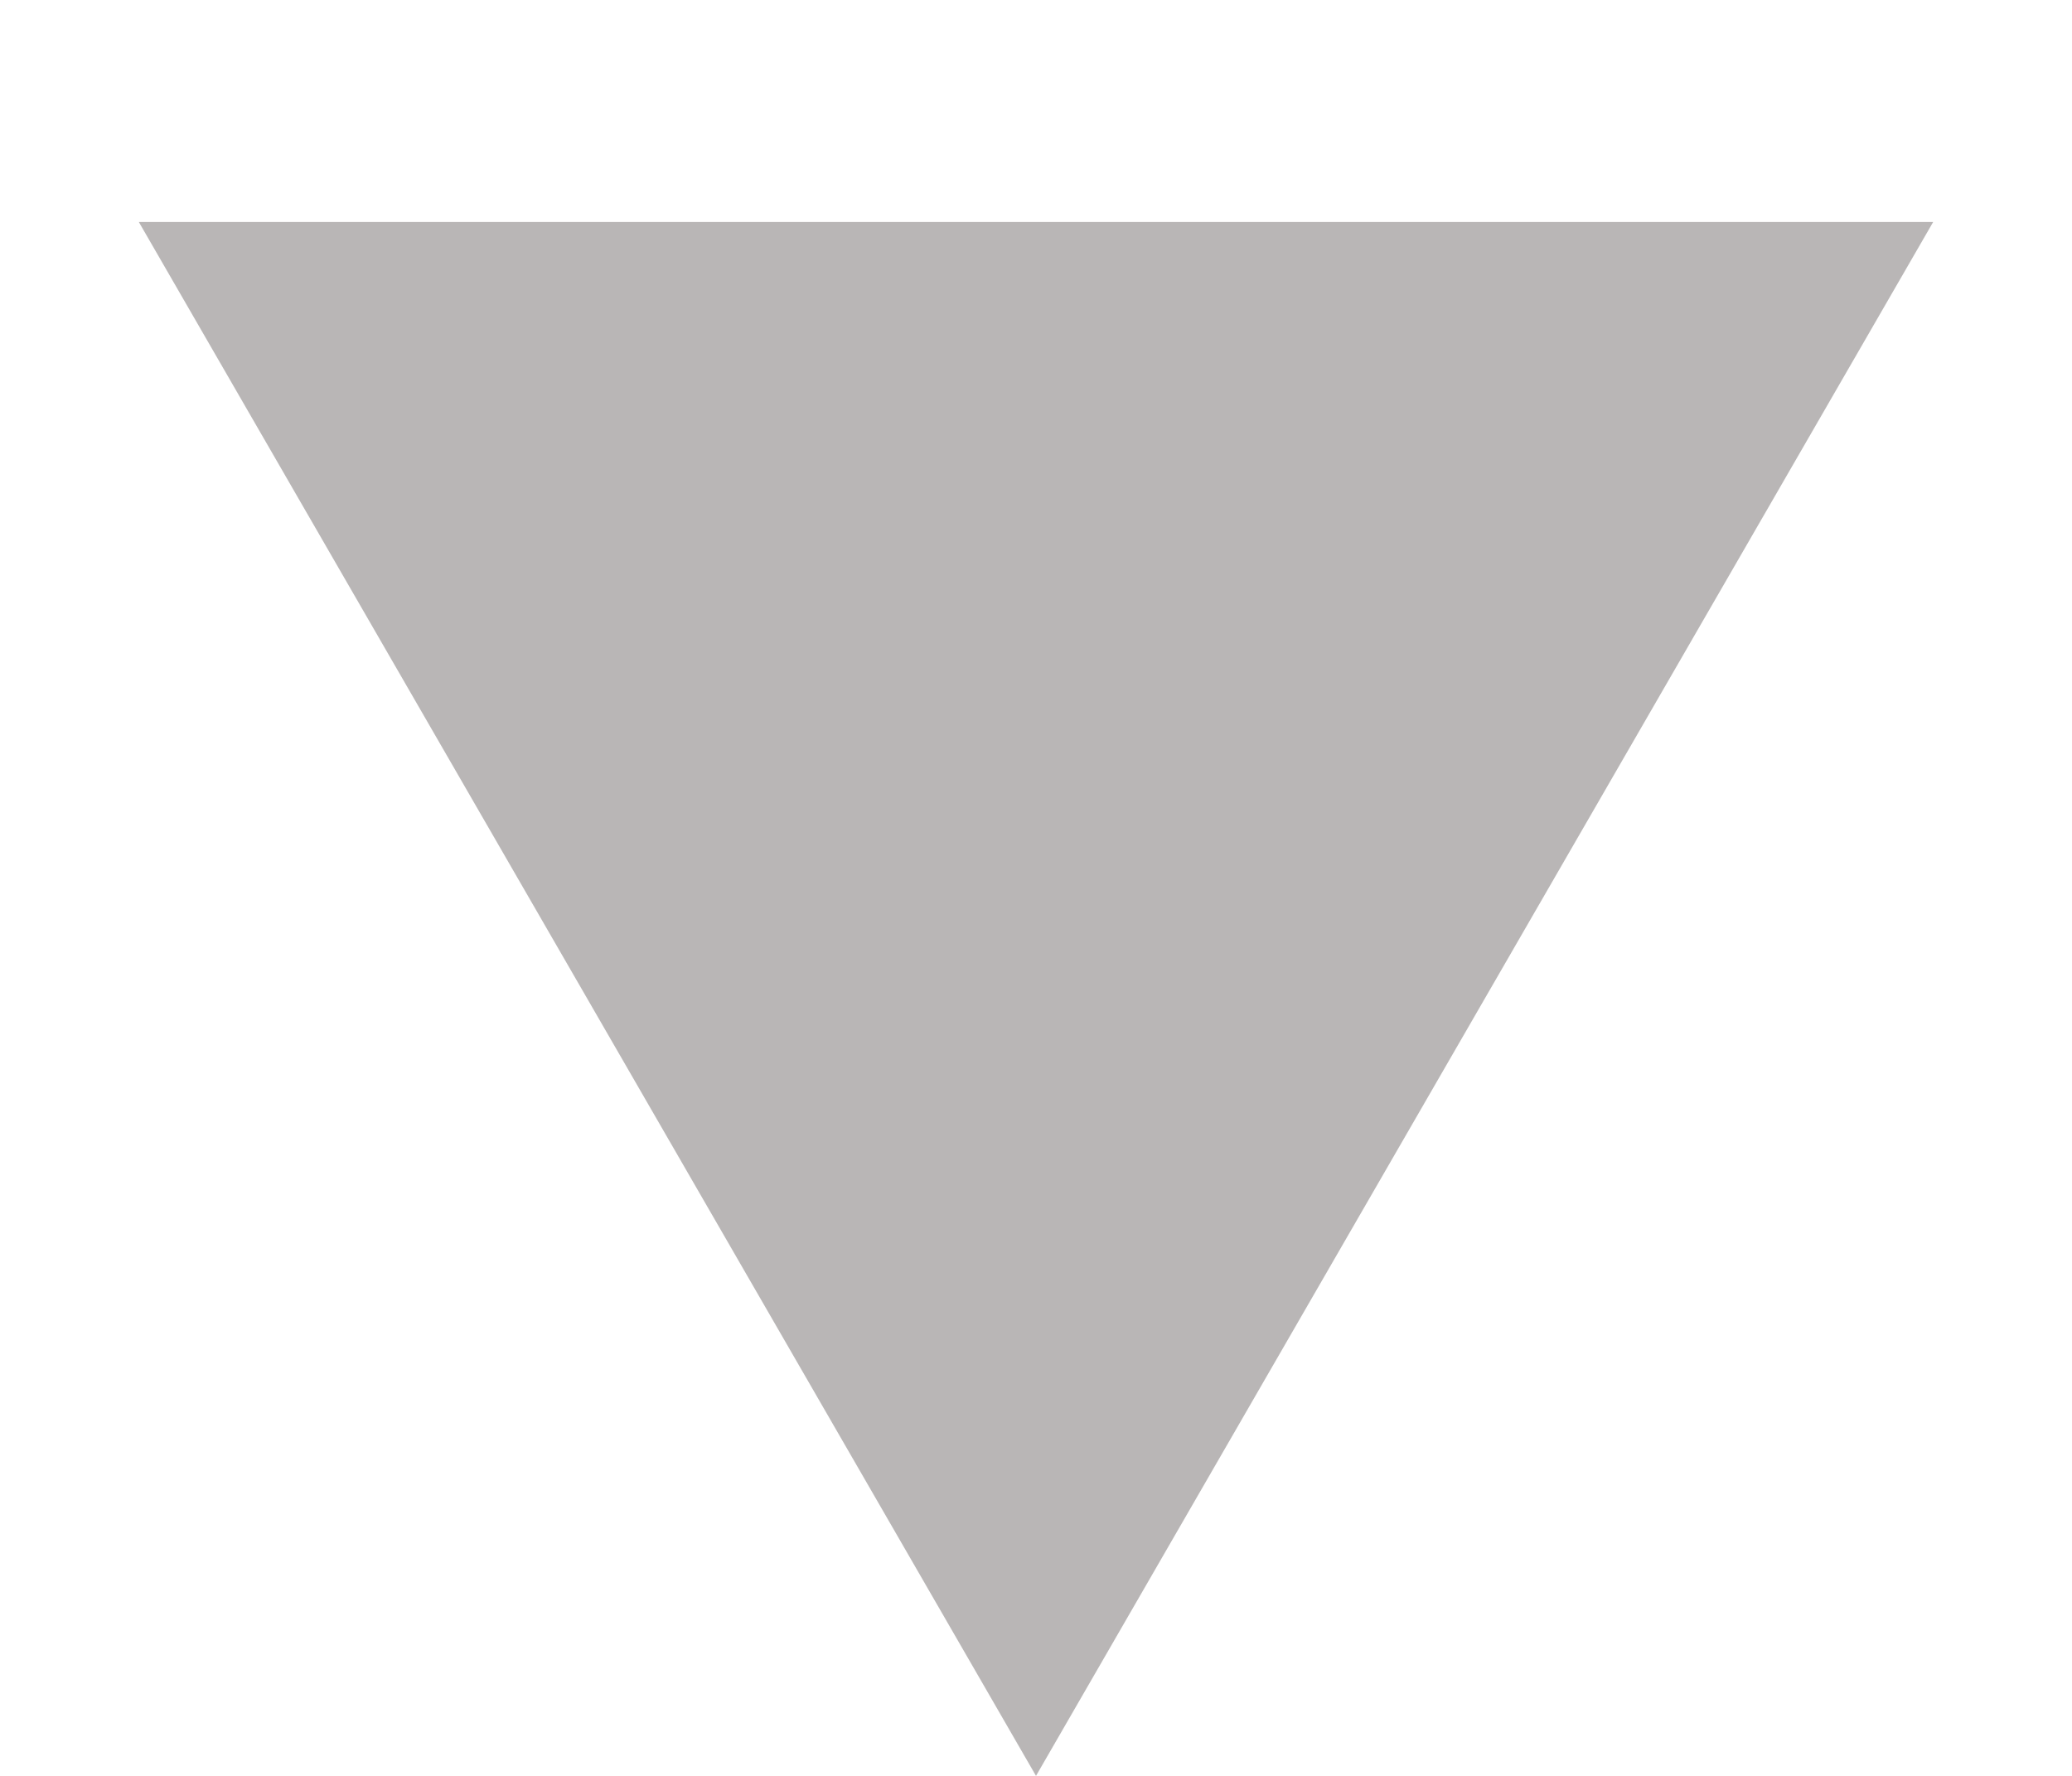 <?xml version="1.0" encoding="UTF-8" standalone="no"?><svg width='7' height='6' viewBox='0 0 7 6' fill='none' xmlns='http://www.w3.org/2000/svg'>
<path d='M3.5 6L0.469 0.75L6.531 0.75L3.5 6Z' fill='#B9B6B6'/>
</svg>
